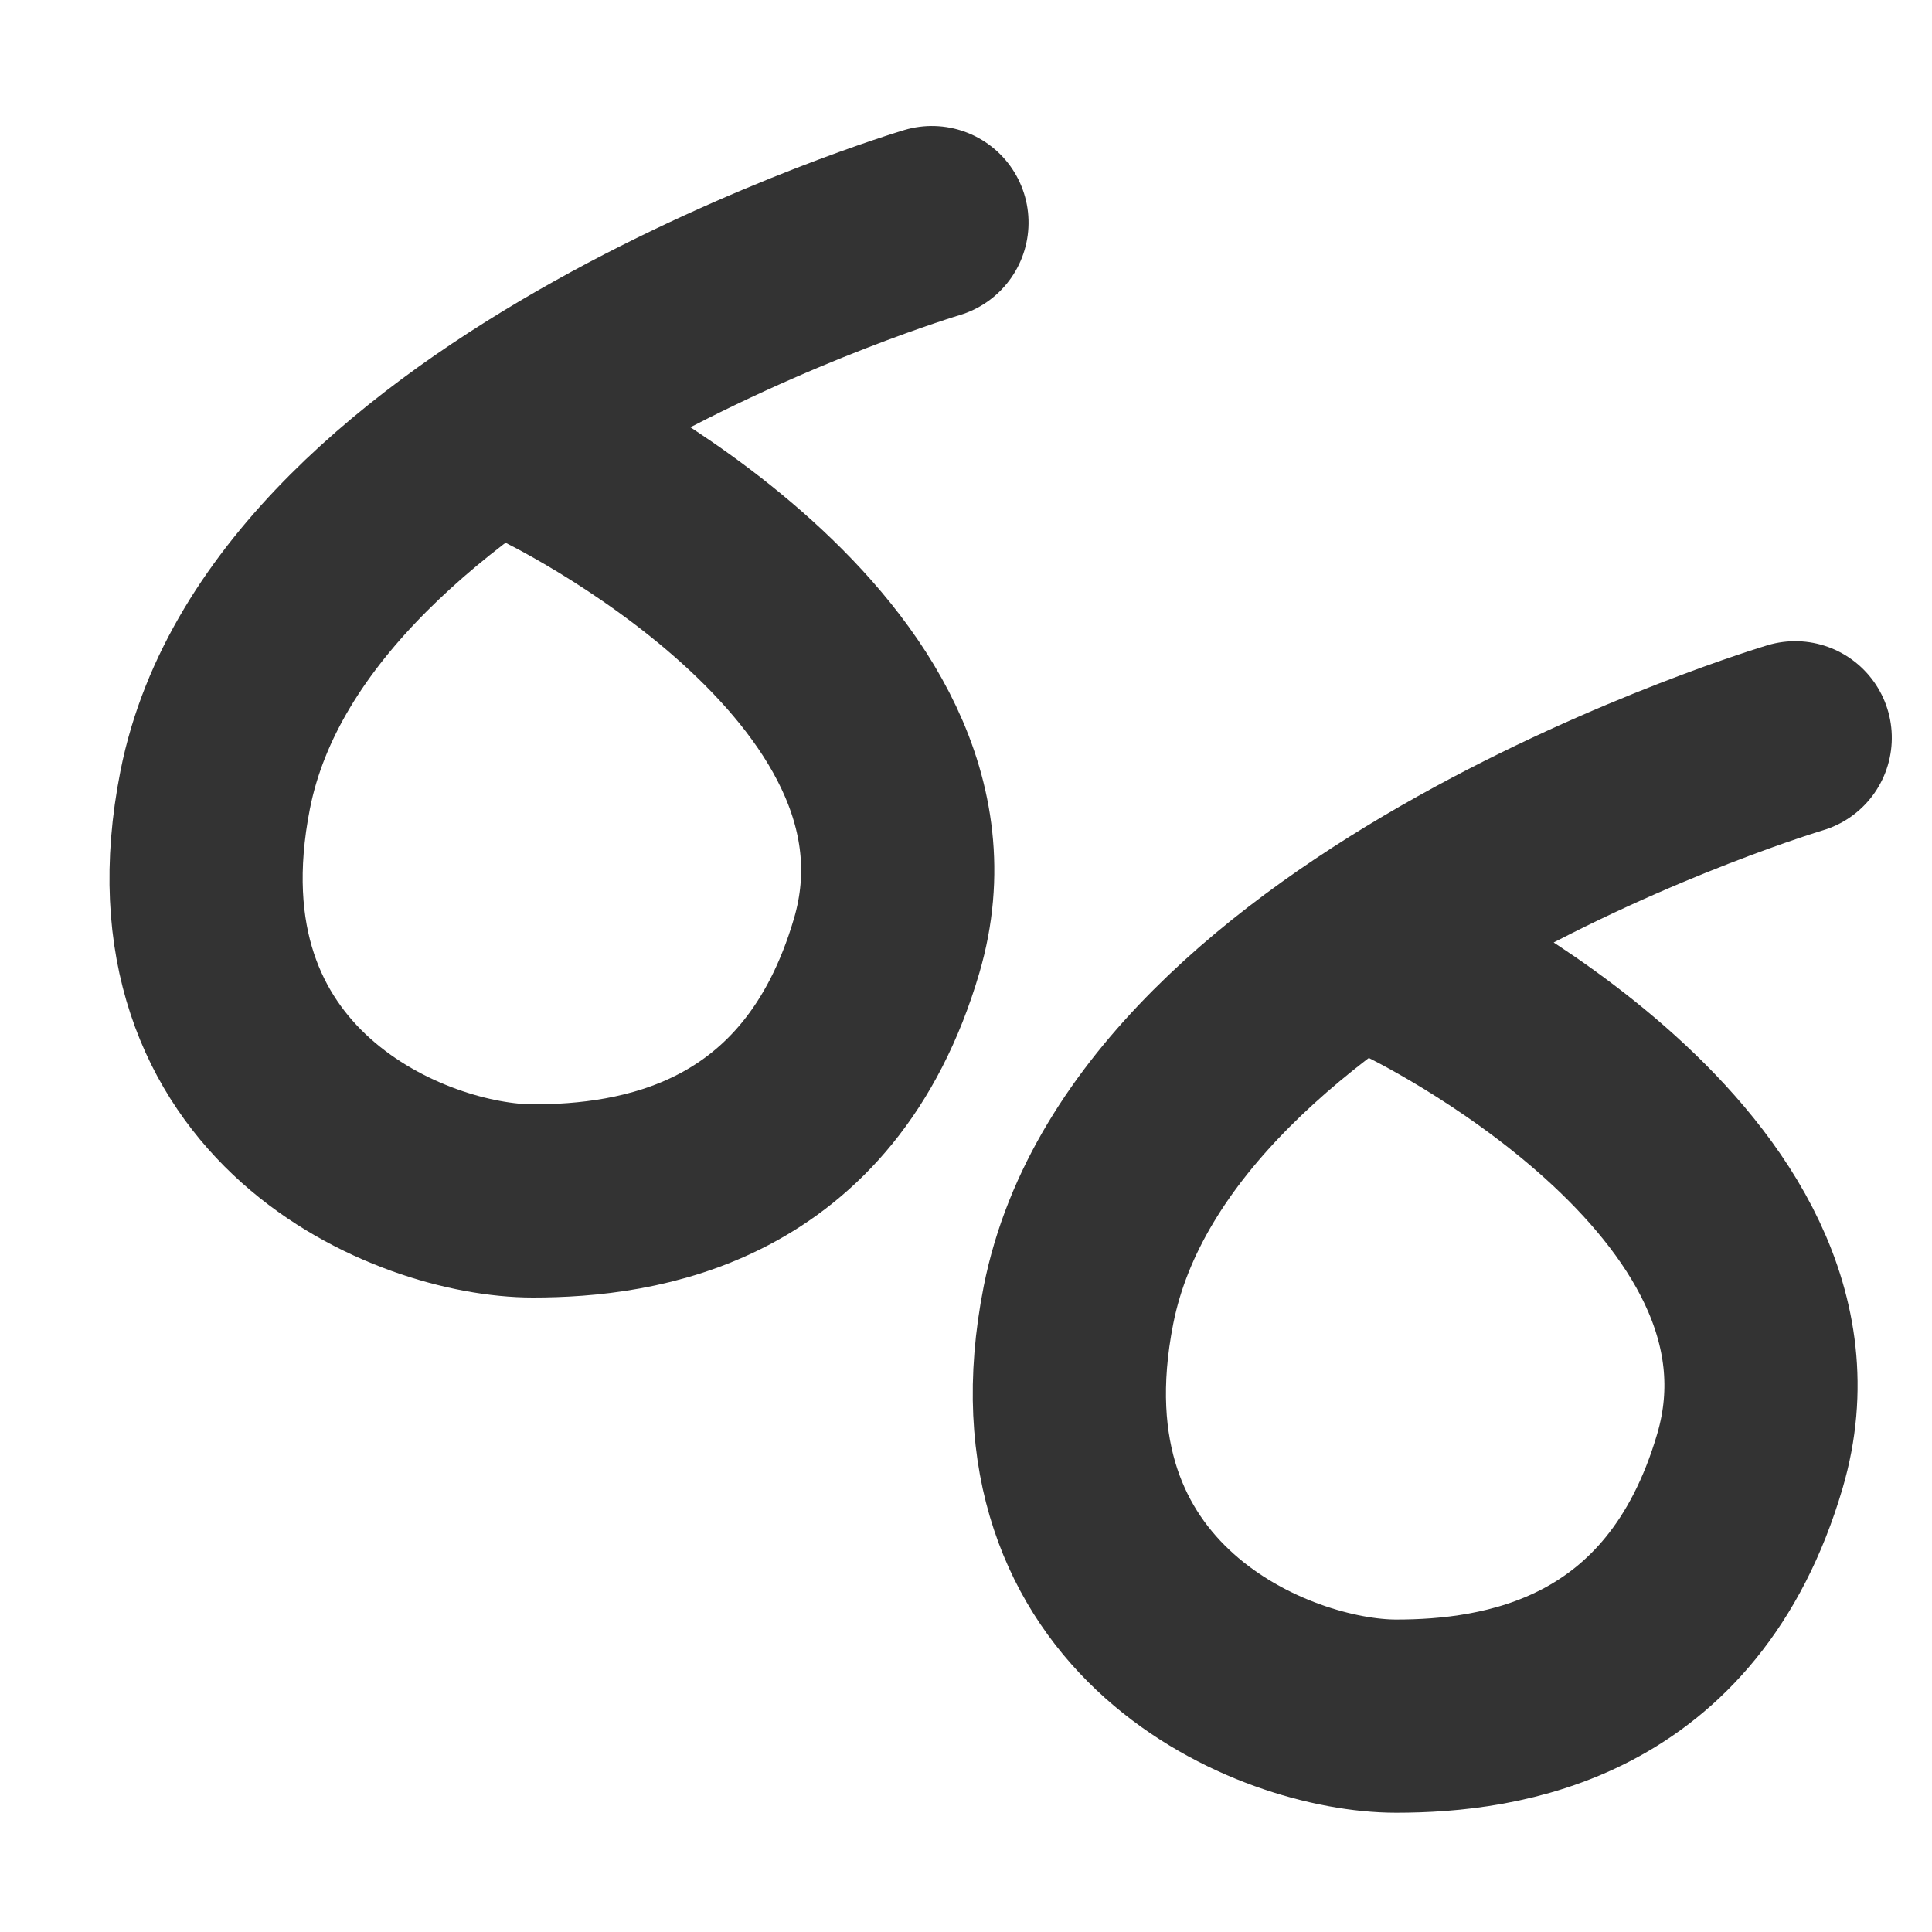 <?xml version="1.0" encoding="UTF-8"?>
<svg width="30px" height="30px" viewBox="0 0 30 30" version="1.1" xmlns="http://www.w3.org/2000/svg" xmlns:xlink="http://www.w3.org/1999/xlink">
    <g id="-" stroke="none" stroke-width="1" fill="none" fill-rule="evenodd" stroke-linecap="round" stroke-linejoin="round">
        <g id="quote" stroke-width="3" stroke="#333333">
            <g id="Path-3" transform="translate(3.415, 1.255)">
                <path d="M9.449,1.255 C9.449,1.255 0.31,6.246 0.394,12.185 C0.464,17.052 4.718,17.792 6.547,17.403 C8.131,17.066 10.813,16.096 11.096,12.385 C11.45,7.74 4.303,6.022 4.303,6.022" transform="translate(5.751, 9.373) rotate(12) translate(-5.751, -9.373) "></path>
            </g>
            <g id="Path-3" transform="translate(16.82, 9.255)">
                <path d="M9.449,1.255 C9.449,1.255 0.31,6.246 0.394,12.185 C0.464,17.052 4.718,17.792 6.547,17.403 C8.131,17.066 10.813,16.096 11.096,12.385 C11.45,7.74 4.303,6.022 4.303,6.022" transform="translate(5.751, 9.373) rotate(12) translate(-5.751, -9.373) "></path>
            </g>
        </g>
    </g>
</svg>